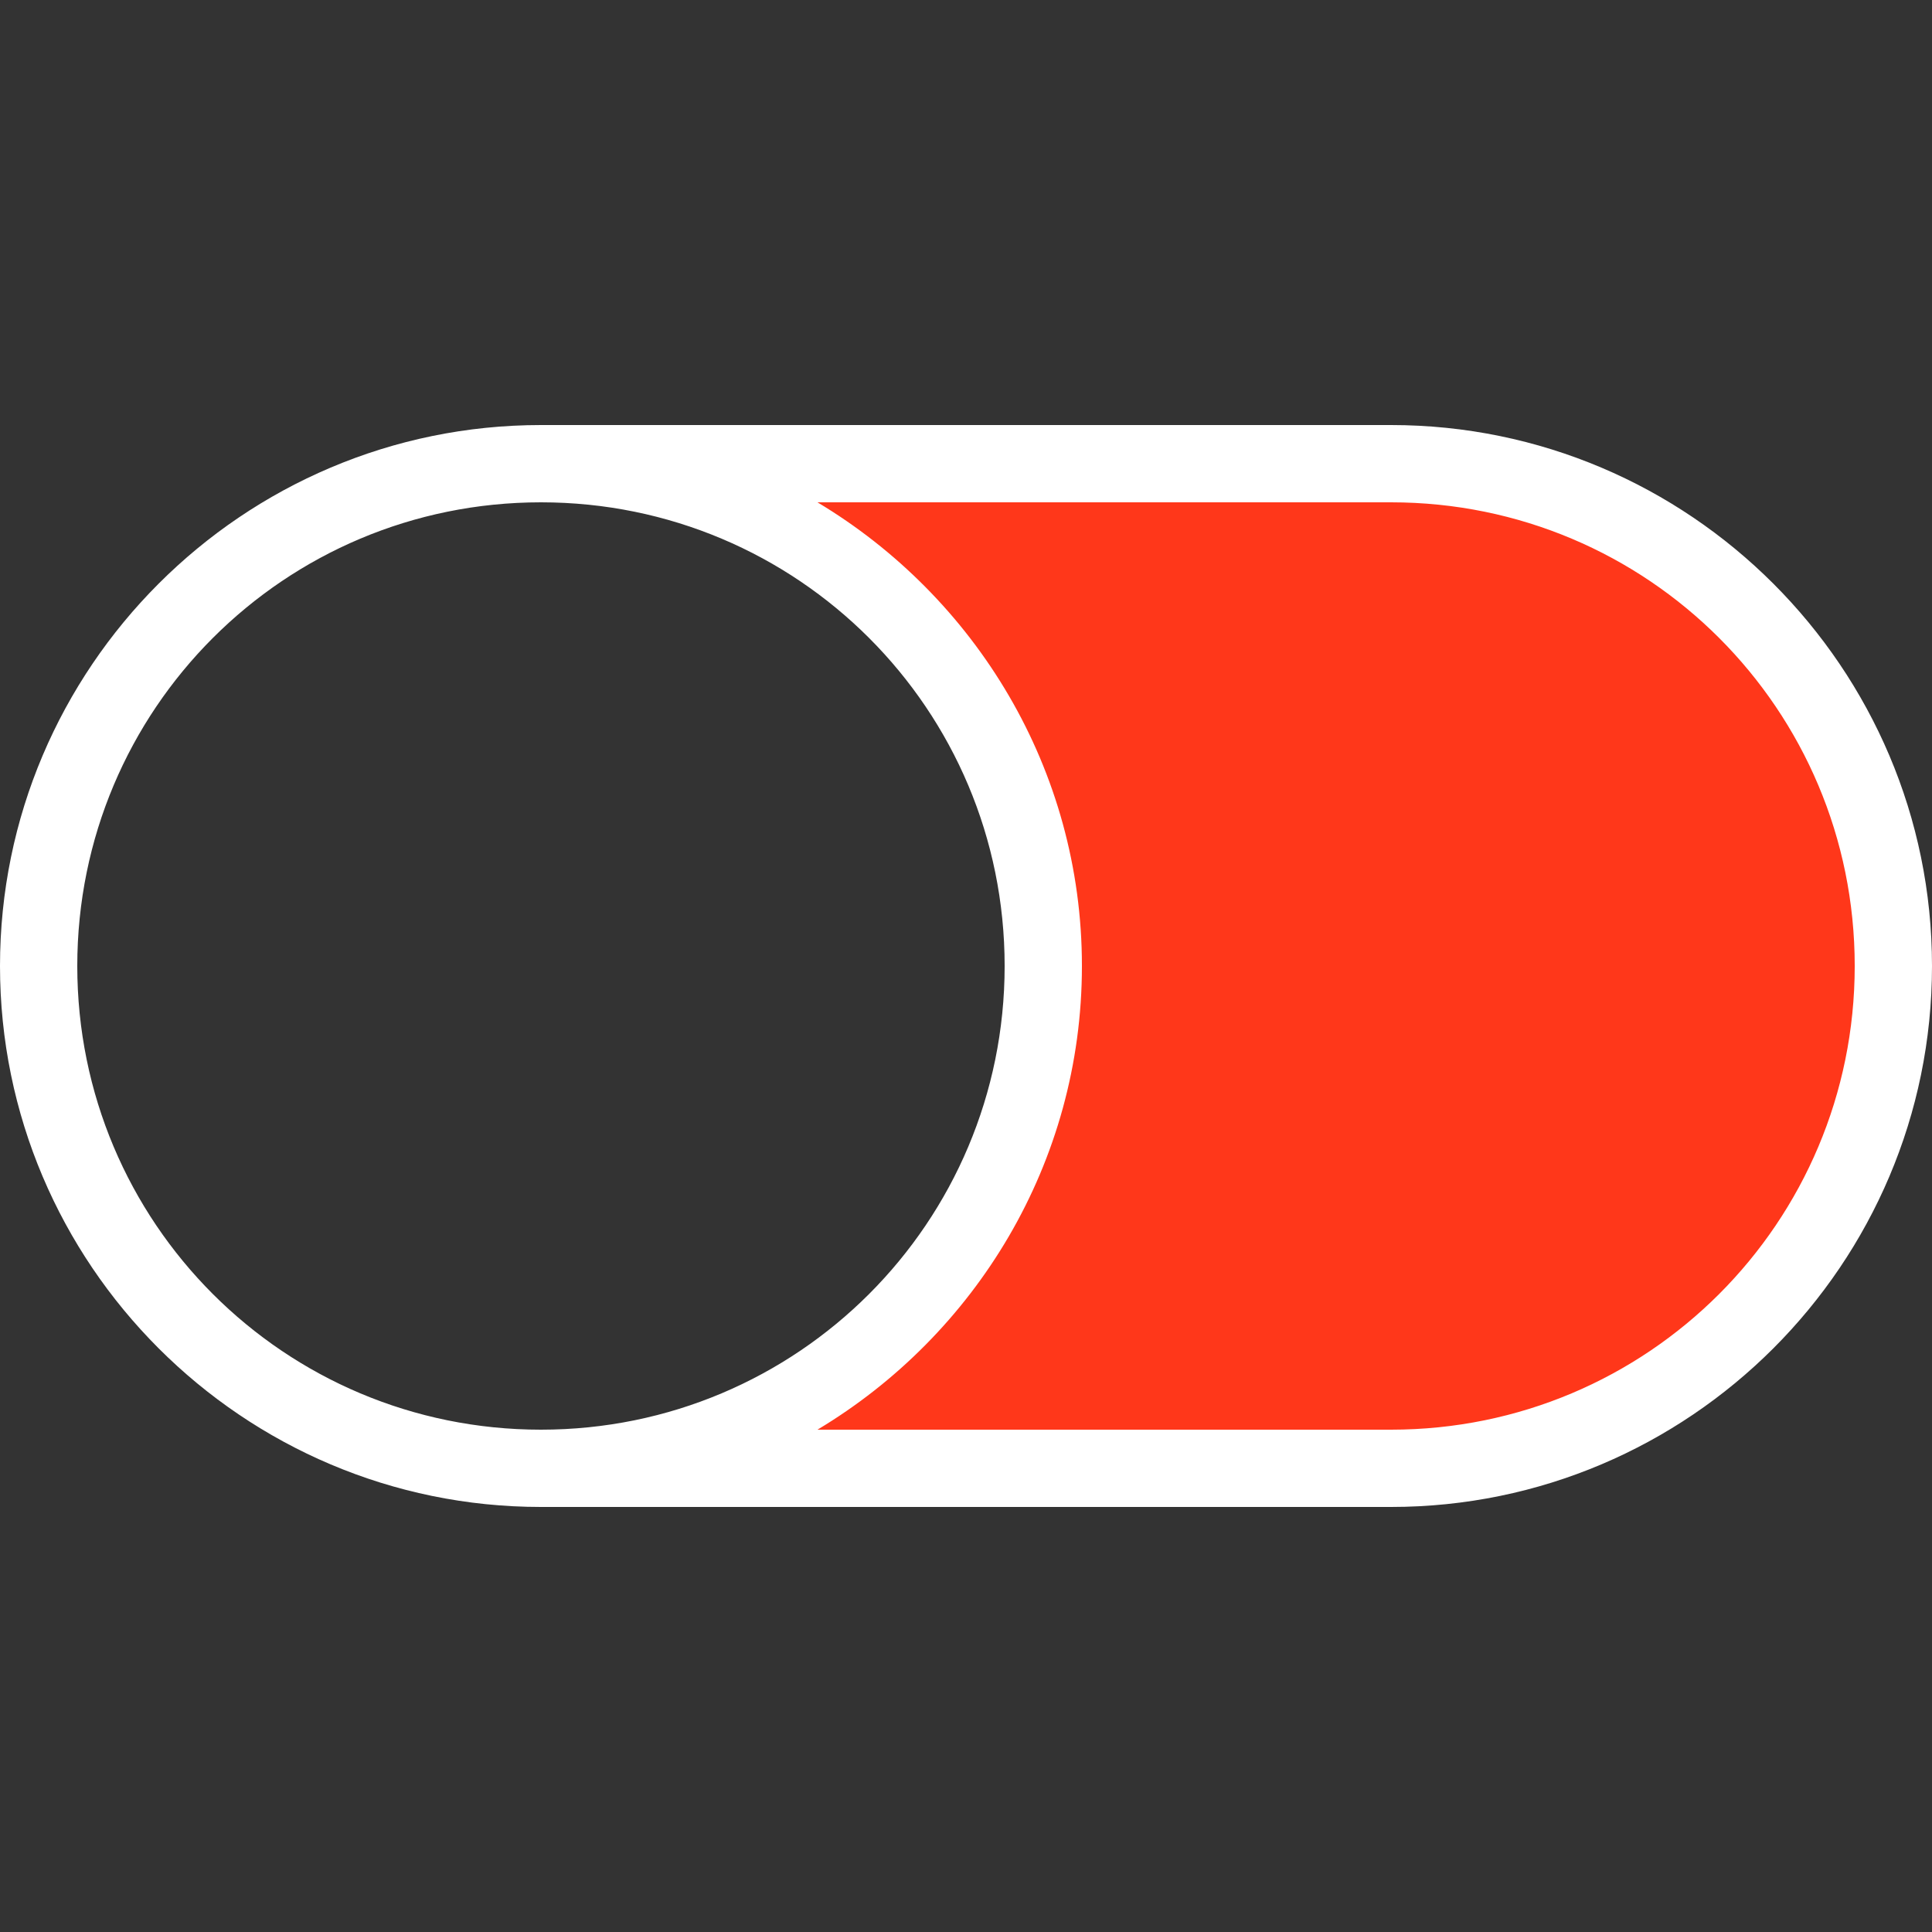 <svg width="50" height="50" viewBox="0 0 50 50" fill="none" xmlns="http://www.w3.org/2000/svg">
<rect x="0" y="0" width="50" height="50" fill="#333333" stroke="none"/>
<path d="M27 24.5C27 18.1 21 14.167 18 13L34 11.5C39.167 12 49.5 15.3 49.5 24.5C49.5 33.7 41.167 37.667 37 38.5C29.833 38.333 15.5 37.9 15.5 37.5C24.3 37.5 26.833 28.833 27 24.5Z" fill="#FF371A"/>
<path d="M14 11C6.281 11 0 17.281 0 25C0 32.719 6.281 39 14 39H36C43.719 39 50 32.719 50 25C50 17.281 43.719 11 36 11H14ZM14 13C20.641 13 26 18.359 26 25C26 31.641 20.641 37 14 37C7.359 37 2 31.641 2 25C2 18.359 7.359 13 14 13ZM21.156 13H36C42.641 13 48 18.359 48 25C48 31.641 42.641 37 36 37H21.156C25.242 34.551 28 30.098 28 25C28 19.902 25.242 15.449 21.156 13Z" fill="white"/>
</svg>
